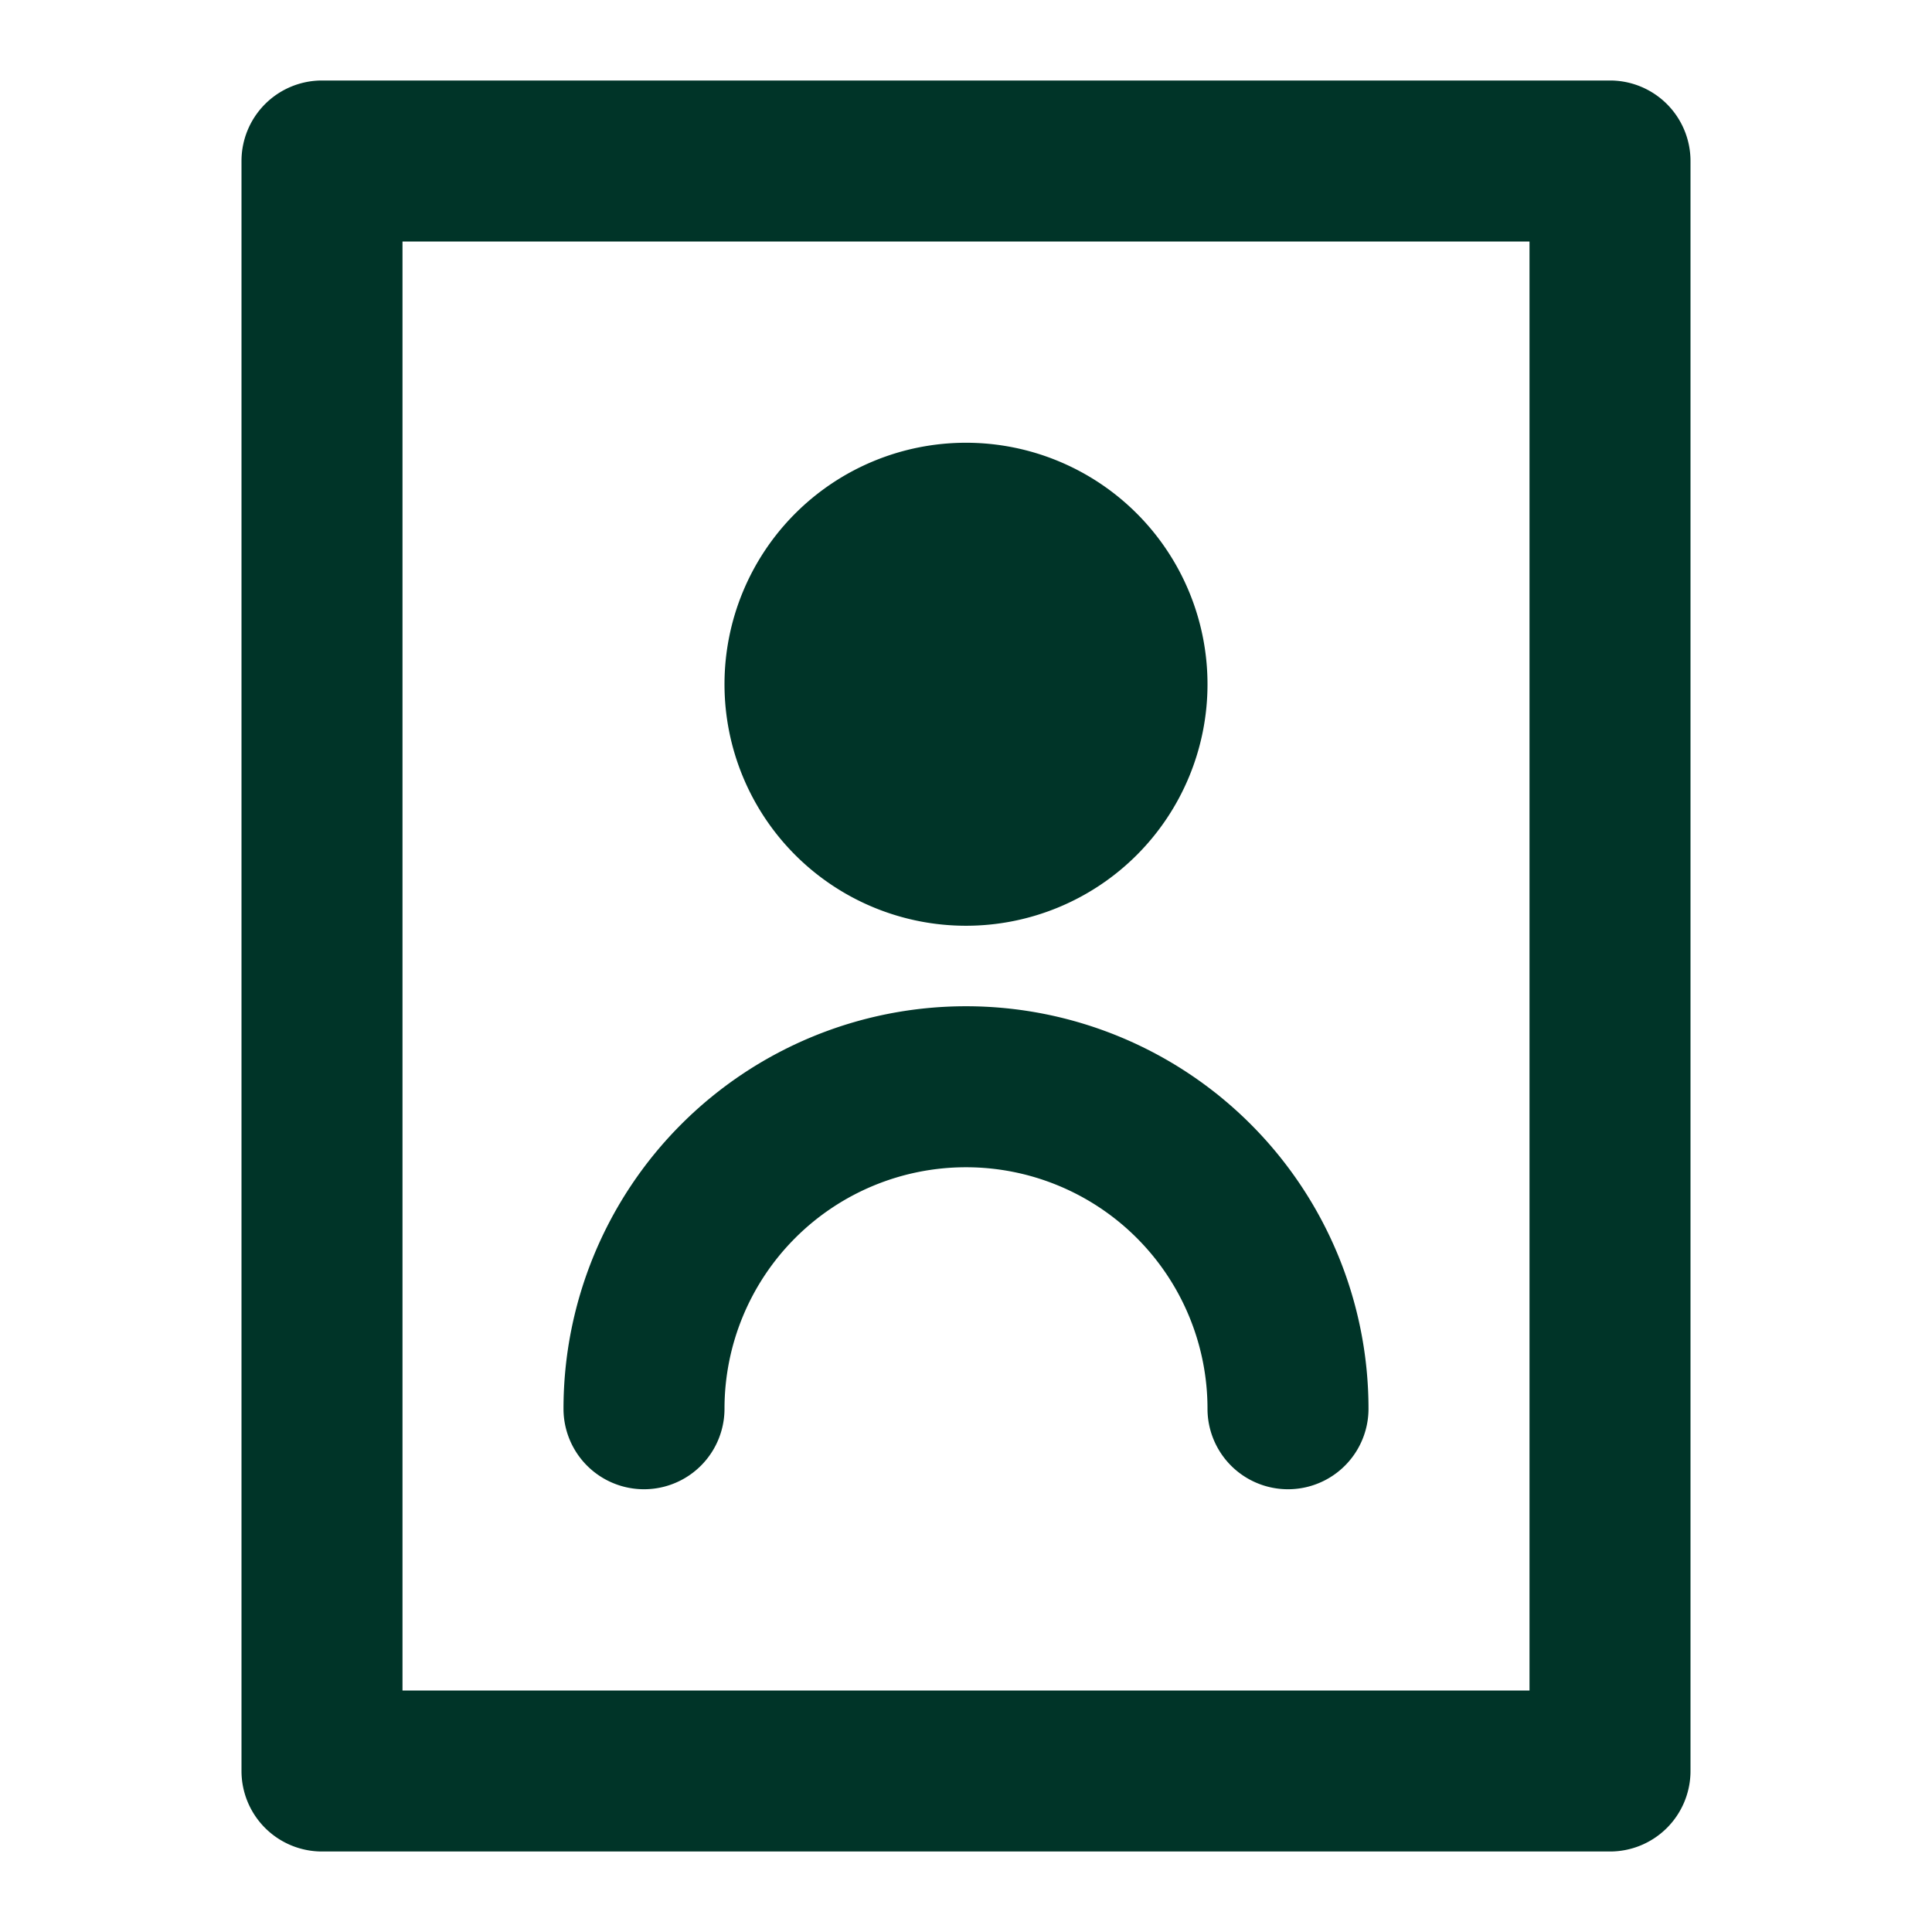 <?xml version="1.0" encoding="utf-8"?><!-- Uploaded to: SVG Repo, www.svgrepo.com, Generator: SVG Repo Mixer Tools -->
<svg fill="#003428" width="800px" height="800px" viewBox="0 0 24 24" xmlns="http://www.w3.org/2000/svg"><path d="M20,1H4A1,1,0,0,0,3,2V22a1,1,0,0,0,1,1H20a1,1,0,0,0,1-1V2A1,1,0,0,0,20,1ZM19,21H5V3H19ZM9,8.5a3,3,0,1,1,3,3A3,3,0,0,1,9,8.5Zm-2,9a5,5,0,0,1,10,0,1,1,0,0,1-2,0,3,3,0,0,0-6,0,1,1,0,0,1-2,0Z"/></svg>